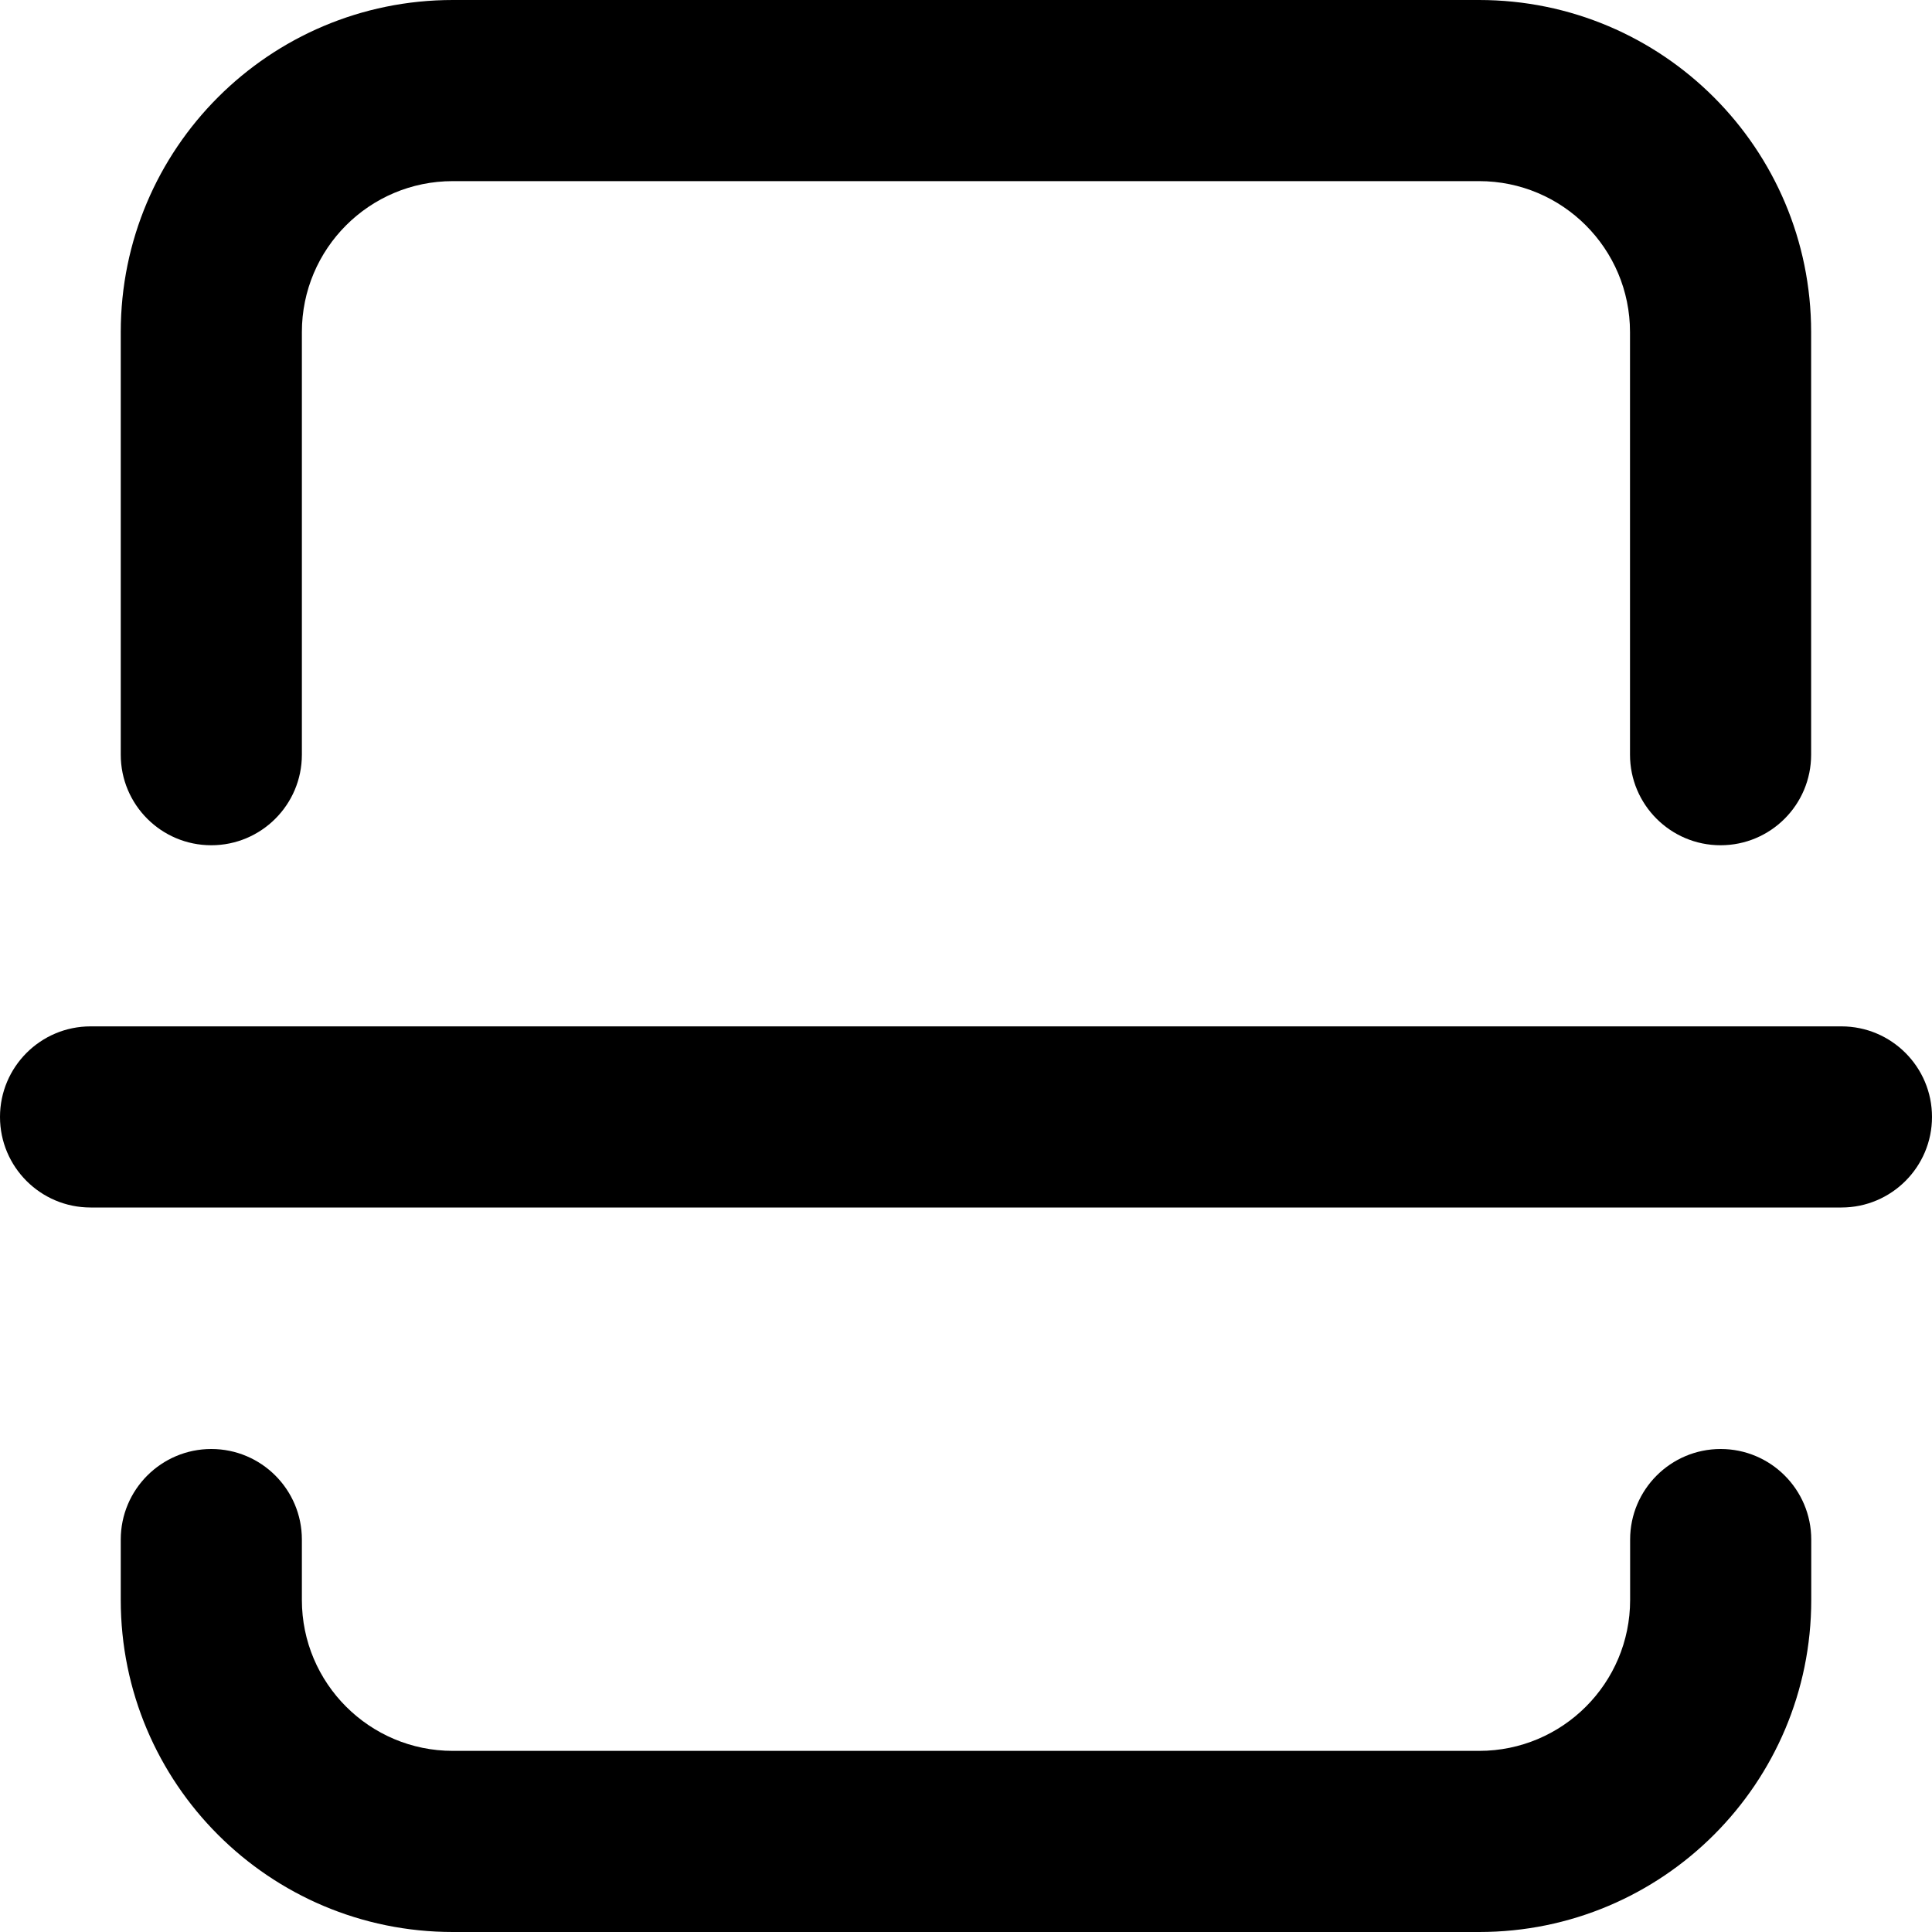 <svg viewBox="0 0 16 16" fill="none" xmlns="http://www.w3.org/2000/svg">
  <path
    d="M13.499 6.25C13.499 6.664 13.835 7 14.249 7C14.664 7 14.999 6.664 14.999 6.25H13.499ZM1 6.25C1 6.664 1.335 7 1.75 7C2.164 7 2.5 6.664 2.5 6.25H1ZM3.75 1.5H12.249V0H3.75V1.5ZM13.499 2.75V6.25H14.999V2.75H13.499ZM2.5 6.25V2.75H1V6.25H2.5ZM12.249 1.5C12.94 1.5 13.499 2.06 13.499 2.75H14.999C14.999 1.231 13.768 0 12.249 0V1.5ZM3.75 0C2.231 0 1 1.231 1 2.75H2.5C2.5 2.06 3.059 1.5 3.75 1.5V0Z"
    fill="currentColor" />
  <path
    d="M15 12.75C15 12.336 14.664 12 14.25 12C13.836 12 13.5 12.336 13.5 12.75H15ZM2.5 12.75C2.5 12.336 2.164 12 1.75 12C1.336 12 1 12.336 1 12.75H2.5ZM3.75 16H12.25V14.5H3.75V16ZM15 13.25V12.75H13.5V13.25H15ZM1 12.75V13.25H2.5V12.75H1ZM12.25 16C13.769 16 15 14.769 15 13.25H13.5C13.5 13.94 12.94 14.5 12.25 14.5V16ZM3.75 14.5C3.06 14.5 2.5 13.94 2.5 13.25H1C1 14.769 2.231 16 3.75 16V14.5Z"
    fill="currentColor" />
  <path
    d="M0.75 8.5C0.336 8.5 0 8.836 0 9.25C0 9.664 0.336 10 0.75 10V8.5ZM15.25 10C15.664 10 16 9.664 16 9.25C16 8.836 15.664 8.5 15.25 8.5V10ZM0.75 10H15.25V8.5H0.75V10Z"
    fill="currentColor" />
</svg>